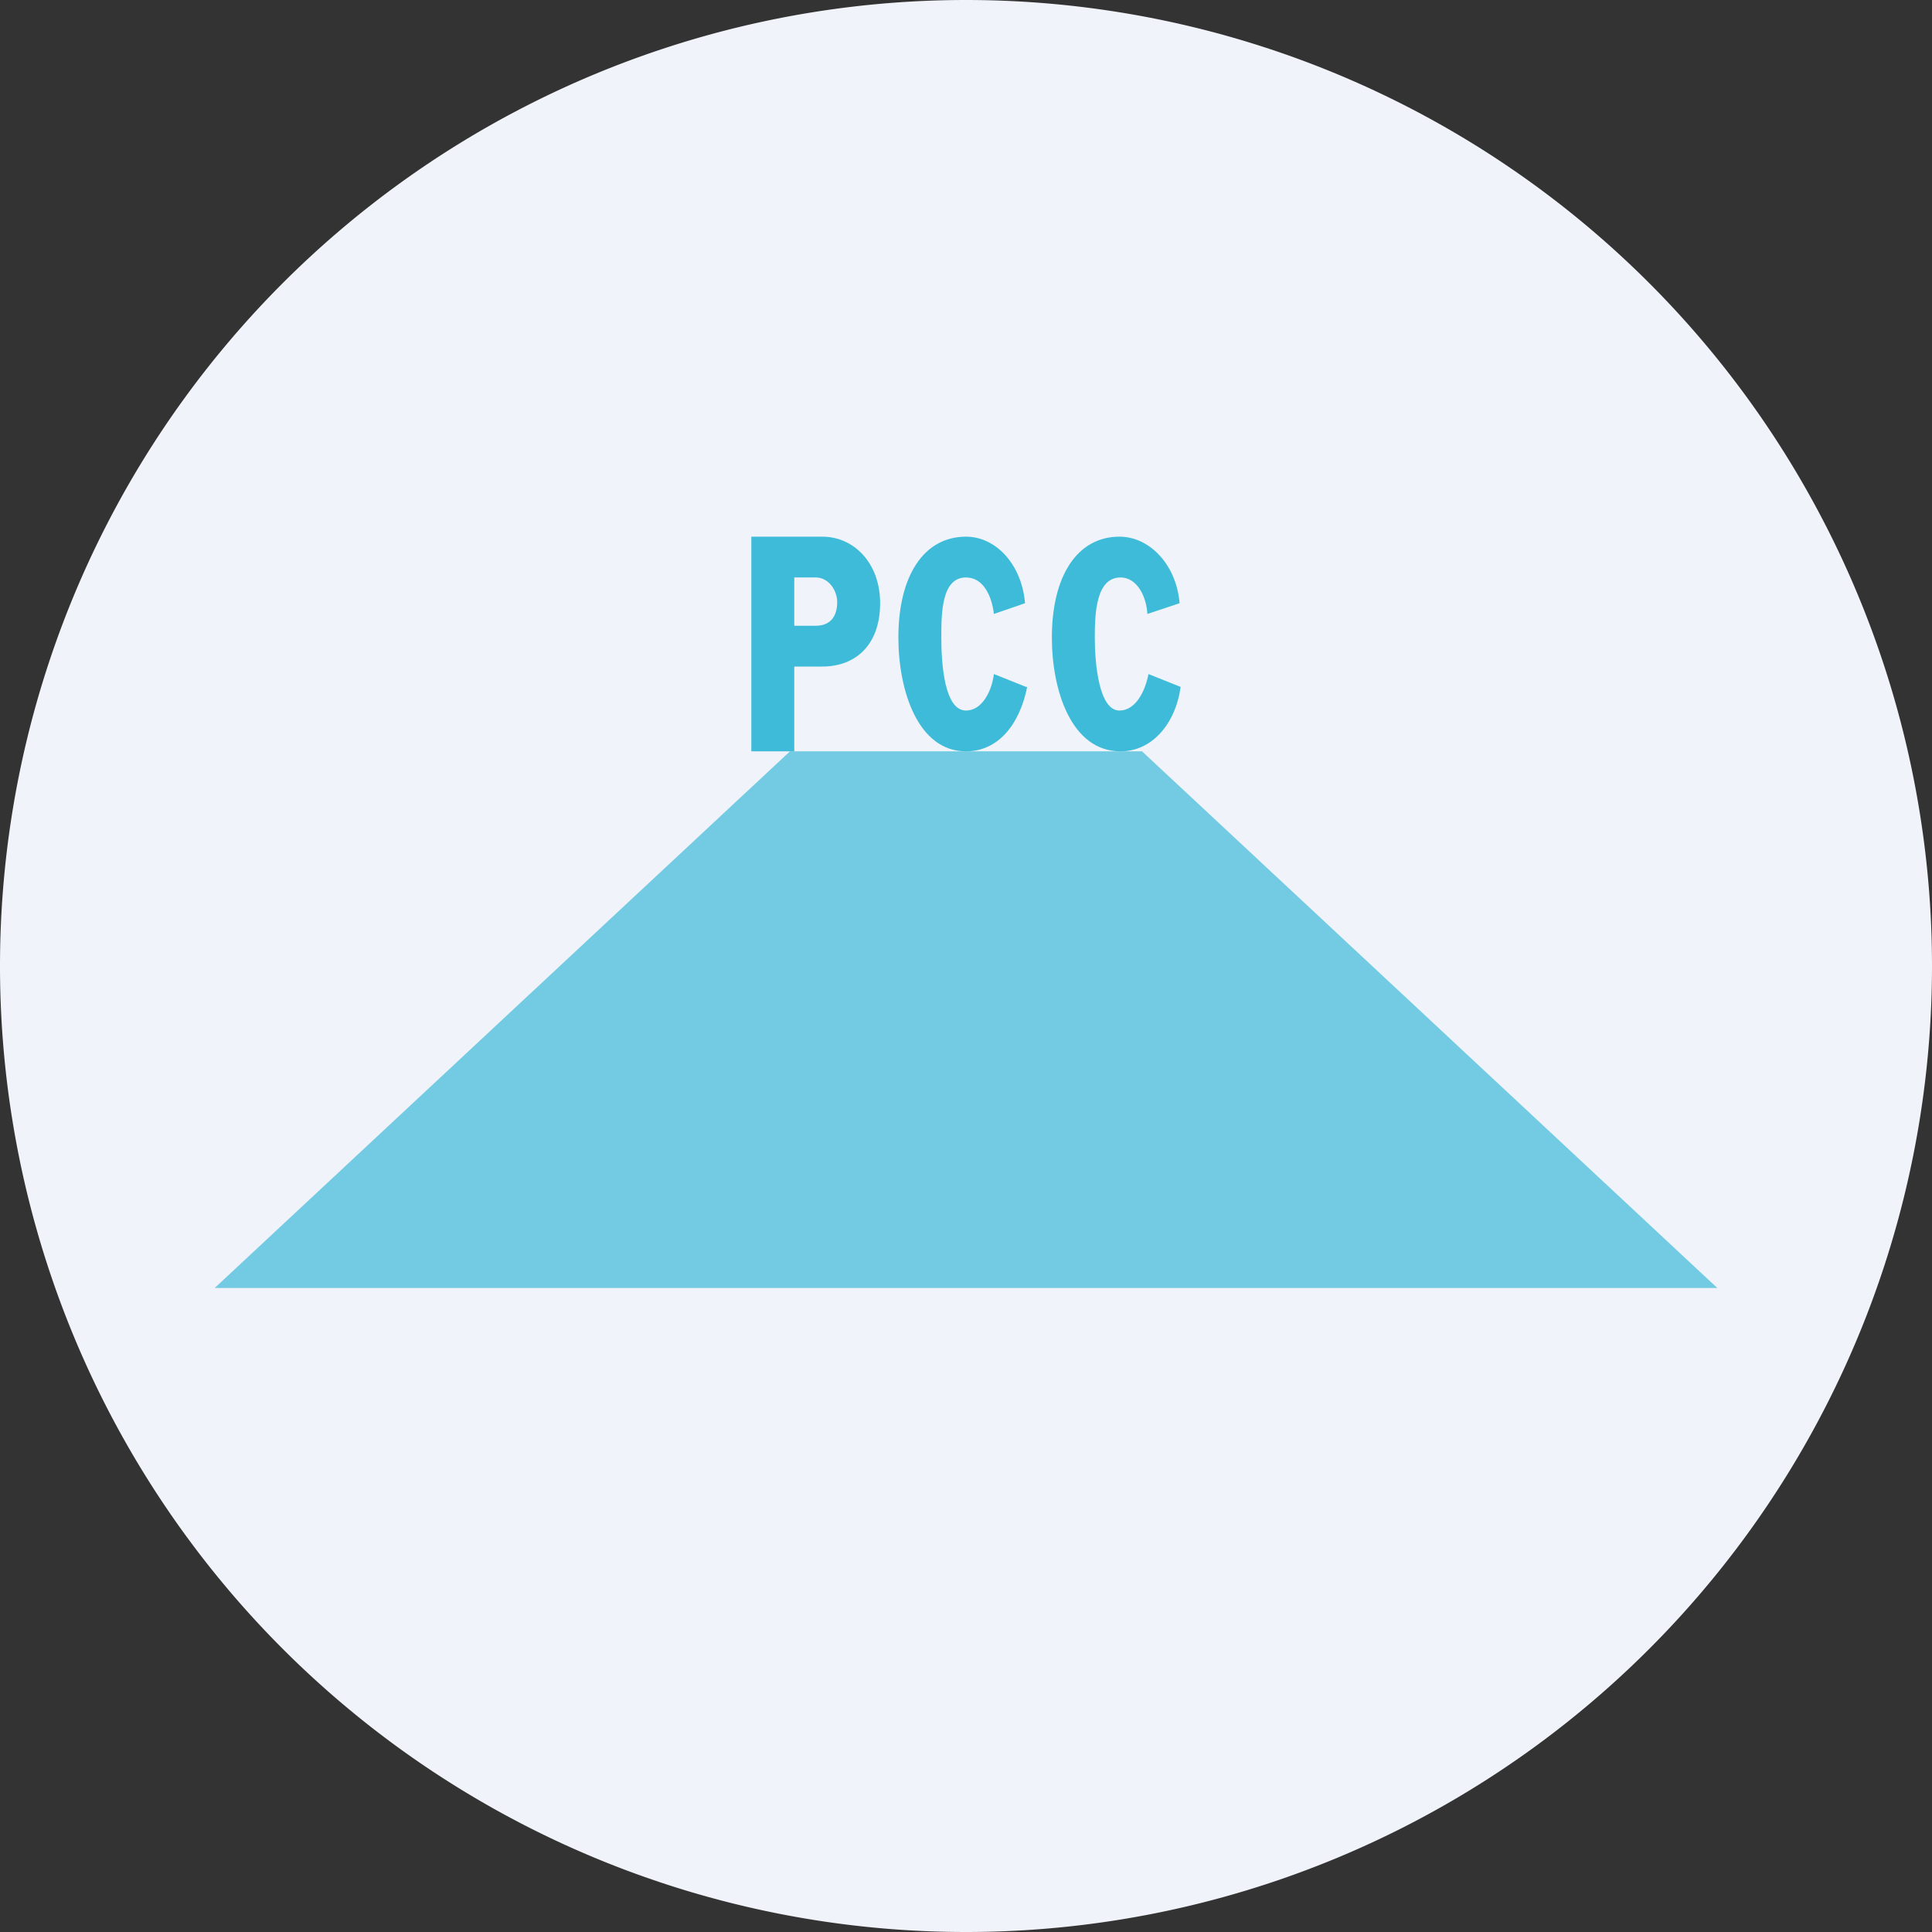<ns0:svg xmlns:ns0="http://www.w3.org/2000/svg" width="18" height="18" viewBox="0 0 18 18"><ns0:rect x="0" y="0" width="18" height="18" fill="#333333" stroke="none"/><path xmlns="http://www.w3.org/2000/svg" fill="#F0F3FA" d="M9 18a9 9 0 0 1 0 -18a9 9 0 0 1 0 18Z" /><ns0:path d="M8.9 7h1.74L16 12H2l5.36-5H8.9Z" fill="#3DBBD8" fill-opacity=".7" /><ns0:path d="M9.57 6.4C9.5 6.75 9.3 7 9 7c-.45 0-.63-.57-.63-1.06 0-.58.24-.94.63-.94.28 0 .52.26.55.62l-.29.1c-.02-.17-.1-.34-.26-.34-.23 0-.23.34-.23.56 0 .25.03.68.23.68.15 0 .24-.18.26-.34l.3.12ZM11 6.4c-.05.35-.27.6-.56.6-.46 0-.64-.57-.64-1.06 0-.58.24-.94.63-.94.28 0 .53.26.56.62l-.3.1c-.01-.17-.1-.34-.25-.34-.23 0-.24.34-.24.56 0 .25.04.68.23.68.15 0 .24-.18.27-.34l.3.12ZM7 5h.66c.3 0 .54.25.54.62 0 .38-.22.59-.54.59H7.4V7H7V5Zm.6.83c.13 0 .2-.08.2-.22 0-.11-.08-.23-.2-.23h-.2v.45h.2Z" fill="#3DBBD8" /></ns0:svg>